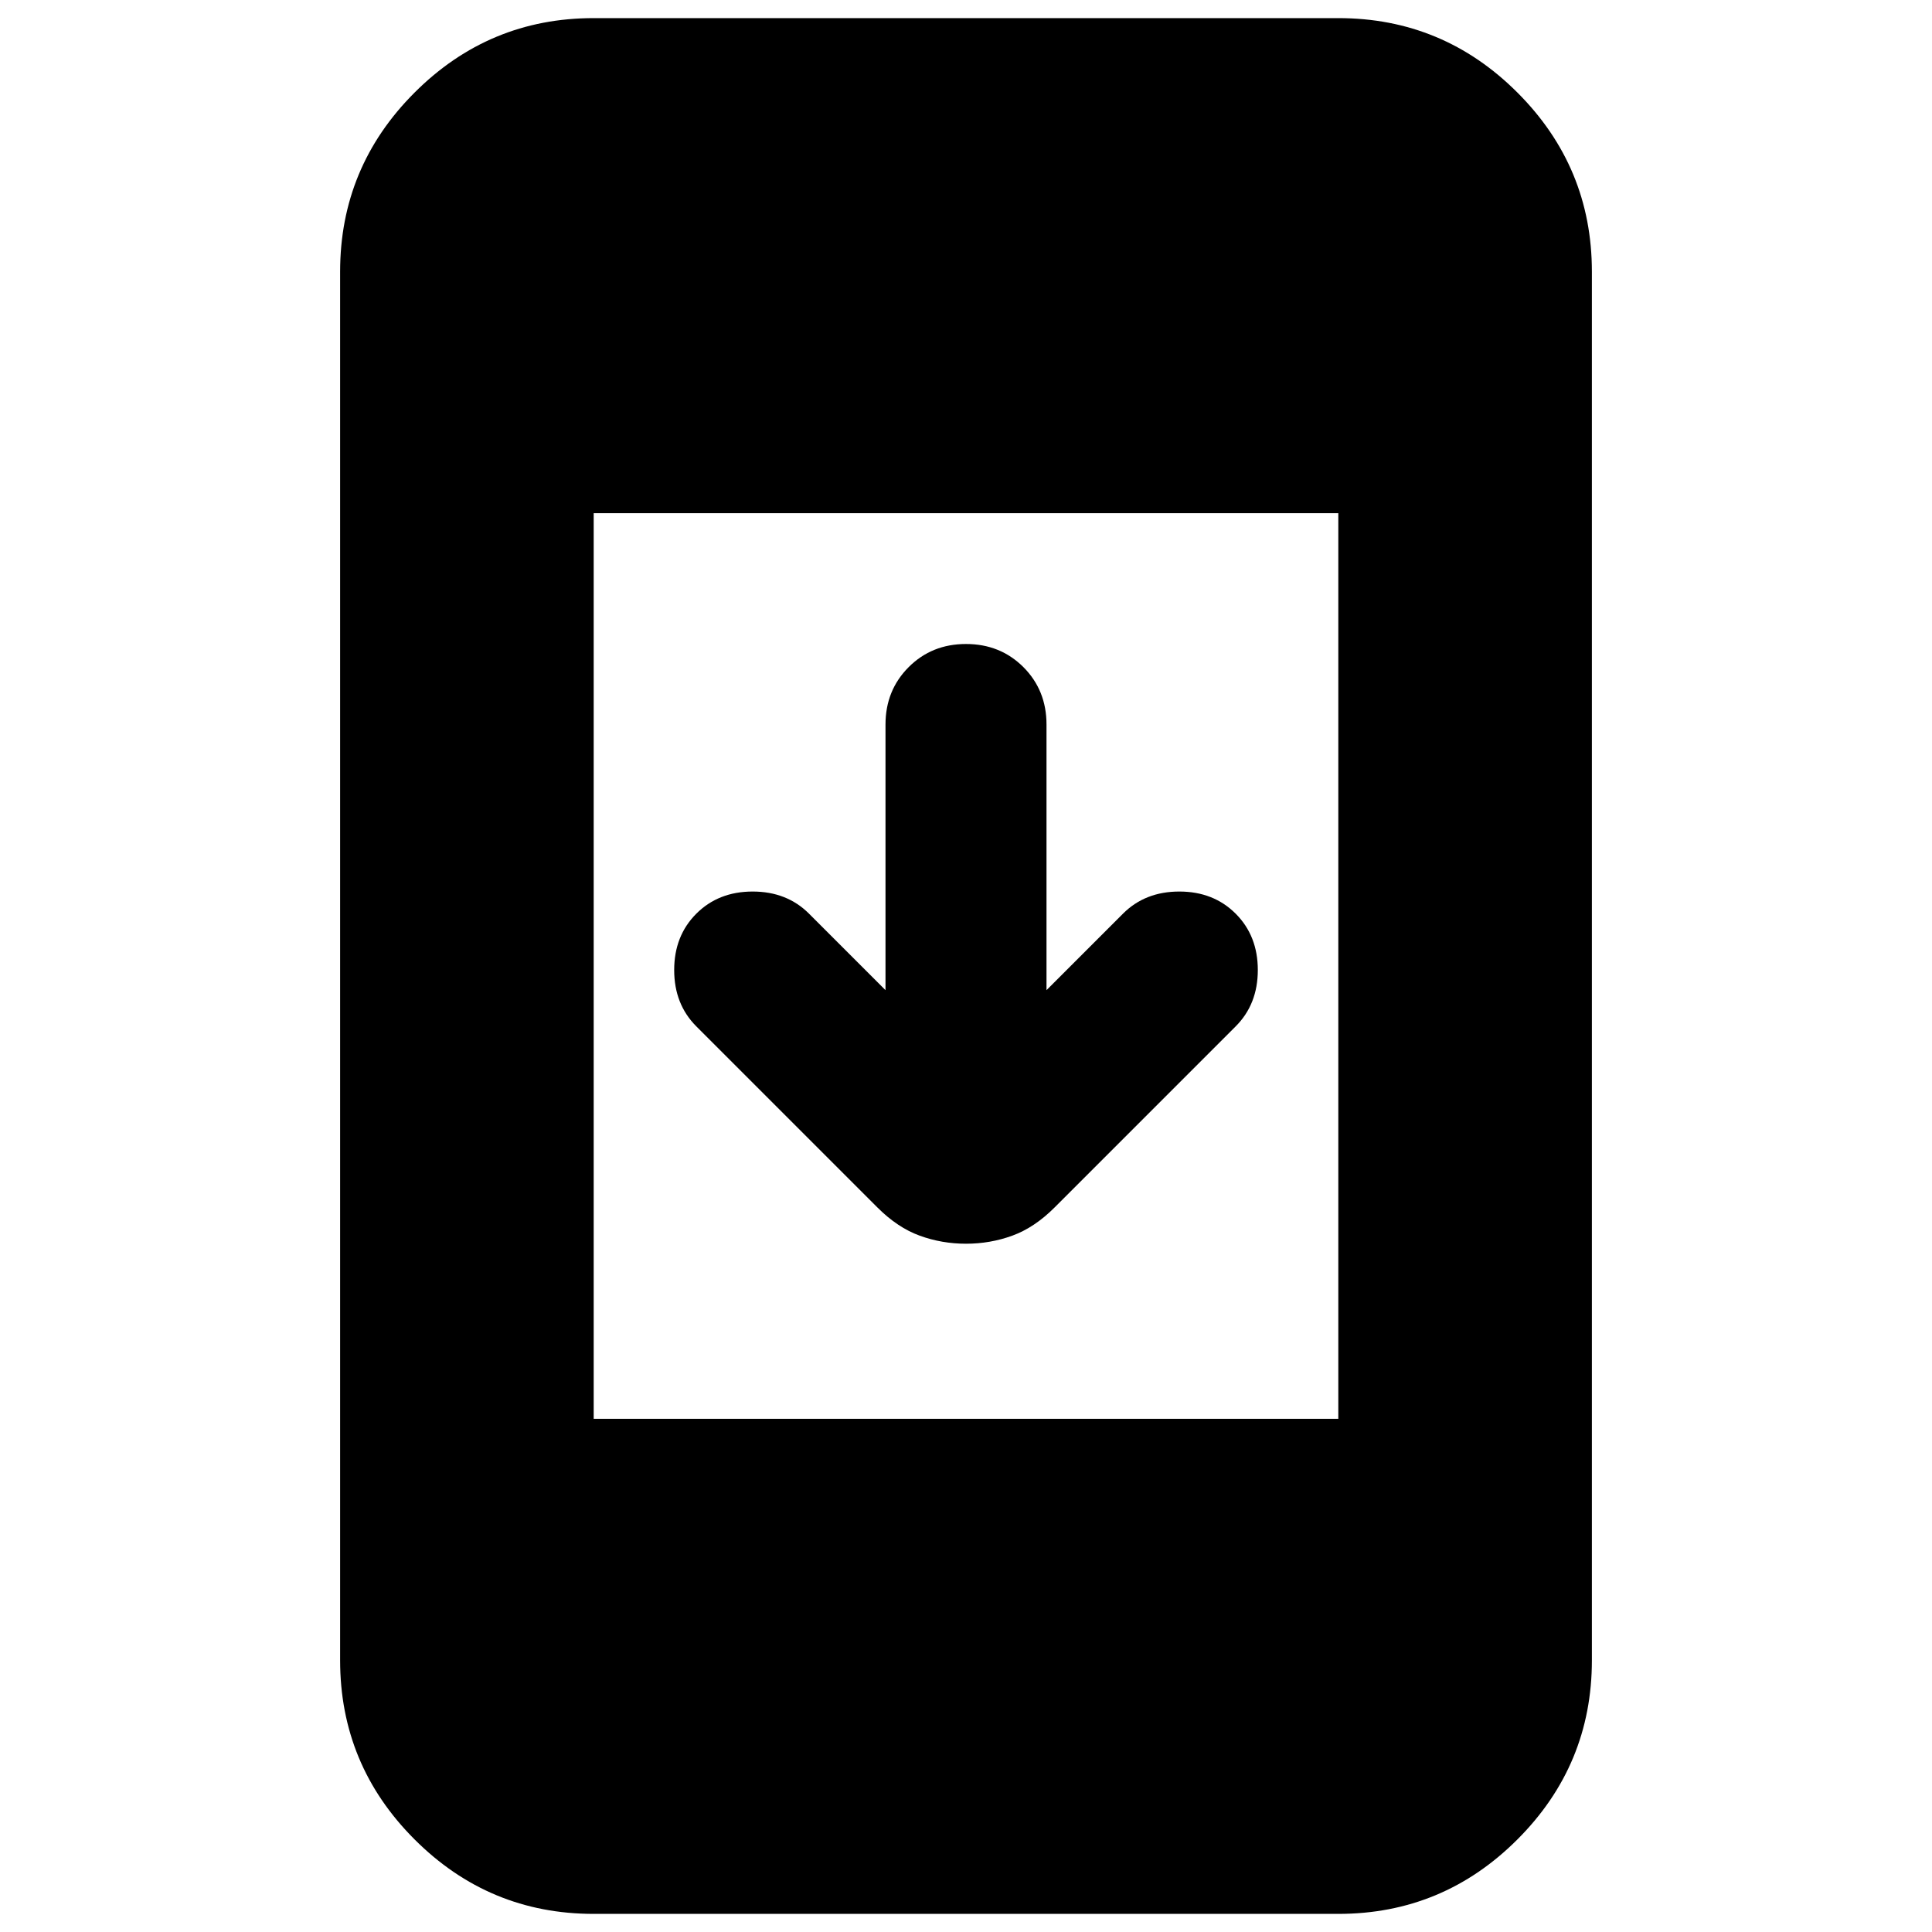 <svg xmlns="http://www.w3.org/2000/svg" height="24" width="24"><path d="M12 15.45Q11.7 15.45 11.425 15.35Q11.15 15.25 10.9 15L8.65 12.75Q8.375 12.475 8.375 12.05Q8.375 11.625 8.65 11.35Q8.925 11.075 9.35 11.075Q9.775 11.075 10.05 11.35L11 12.3V9Q11 8.575 11.288 8.287Q11.575 8 12 8Q12.425 8 12.713 8.287Q13 8.575 13 9V12.3L13.95 11.35Q14.225 11.075 14.65 11.075Q15.075 11.075 15.35 11.35Q15.625 11.625 15.625 12.05Q15.625 12.475 15.35 12.75L13.1 15Q12.85 15.25 12.575 15.35Q12.3 15.45 12 15.45ZM7.375 23.775Q6.075 23.775 5.15 22.85Q4.225 21.925 4.225 20.625V3.375Q4.225 2.075 5.15 1.15Q6.075 0.225 7.375 0.225H16.625Q17.925 0.225 18.85 1.15Q19.775 2.075 19.775 3.375V20.625Q19.775 21.925 18.85 22.85Q17.925 23.775 16.625 23.775ZM7.375 17.625H16.625V6.375H7.375Z"/></svg>